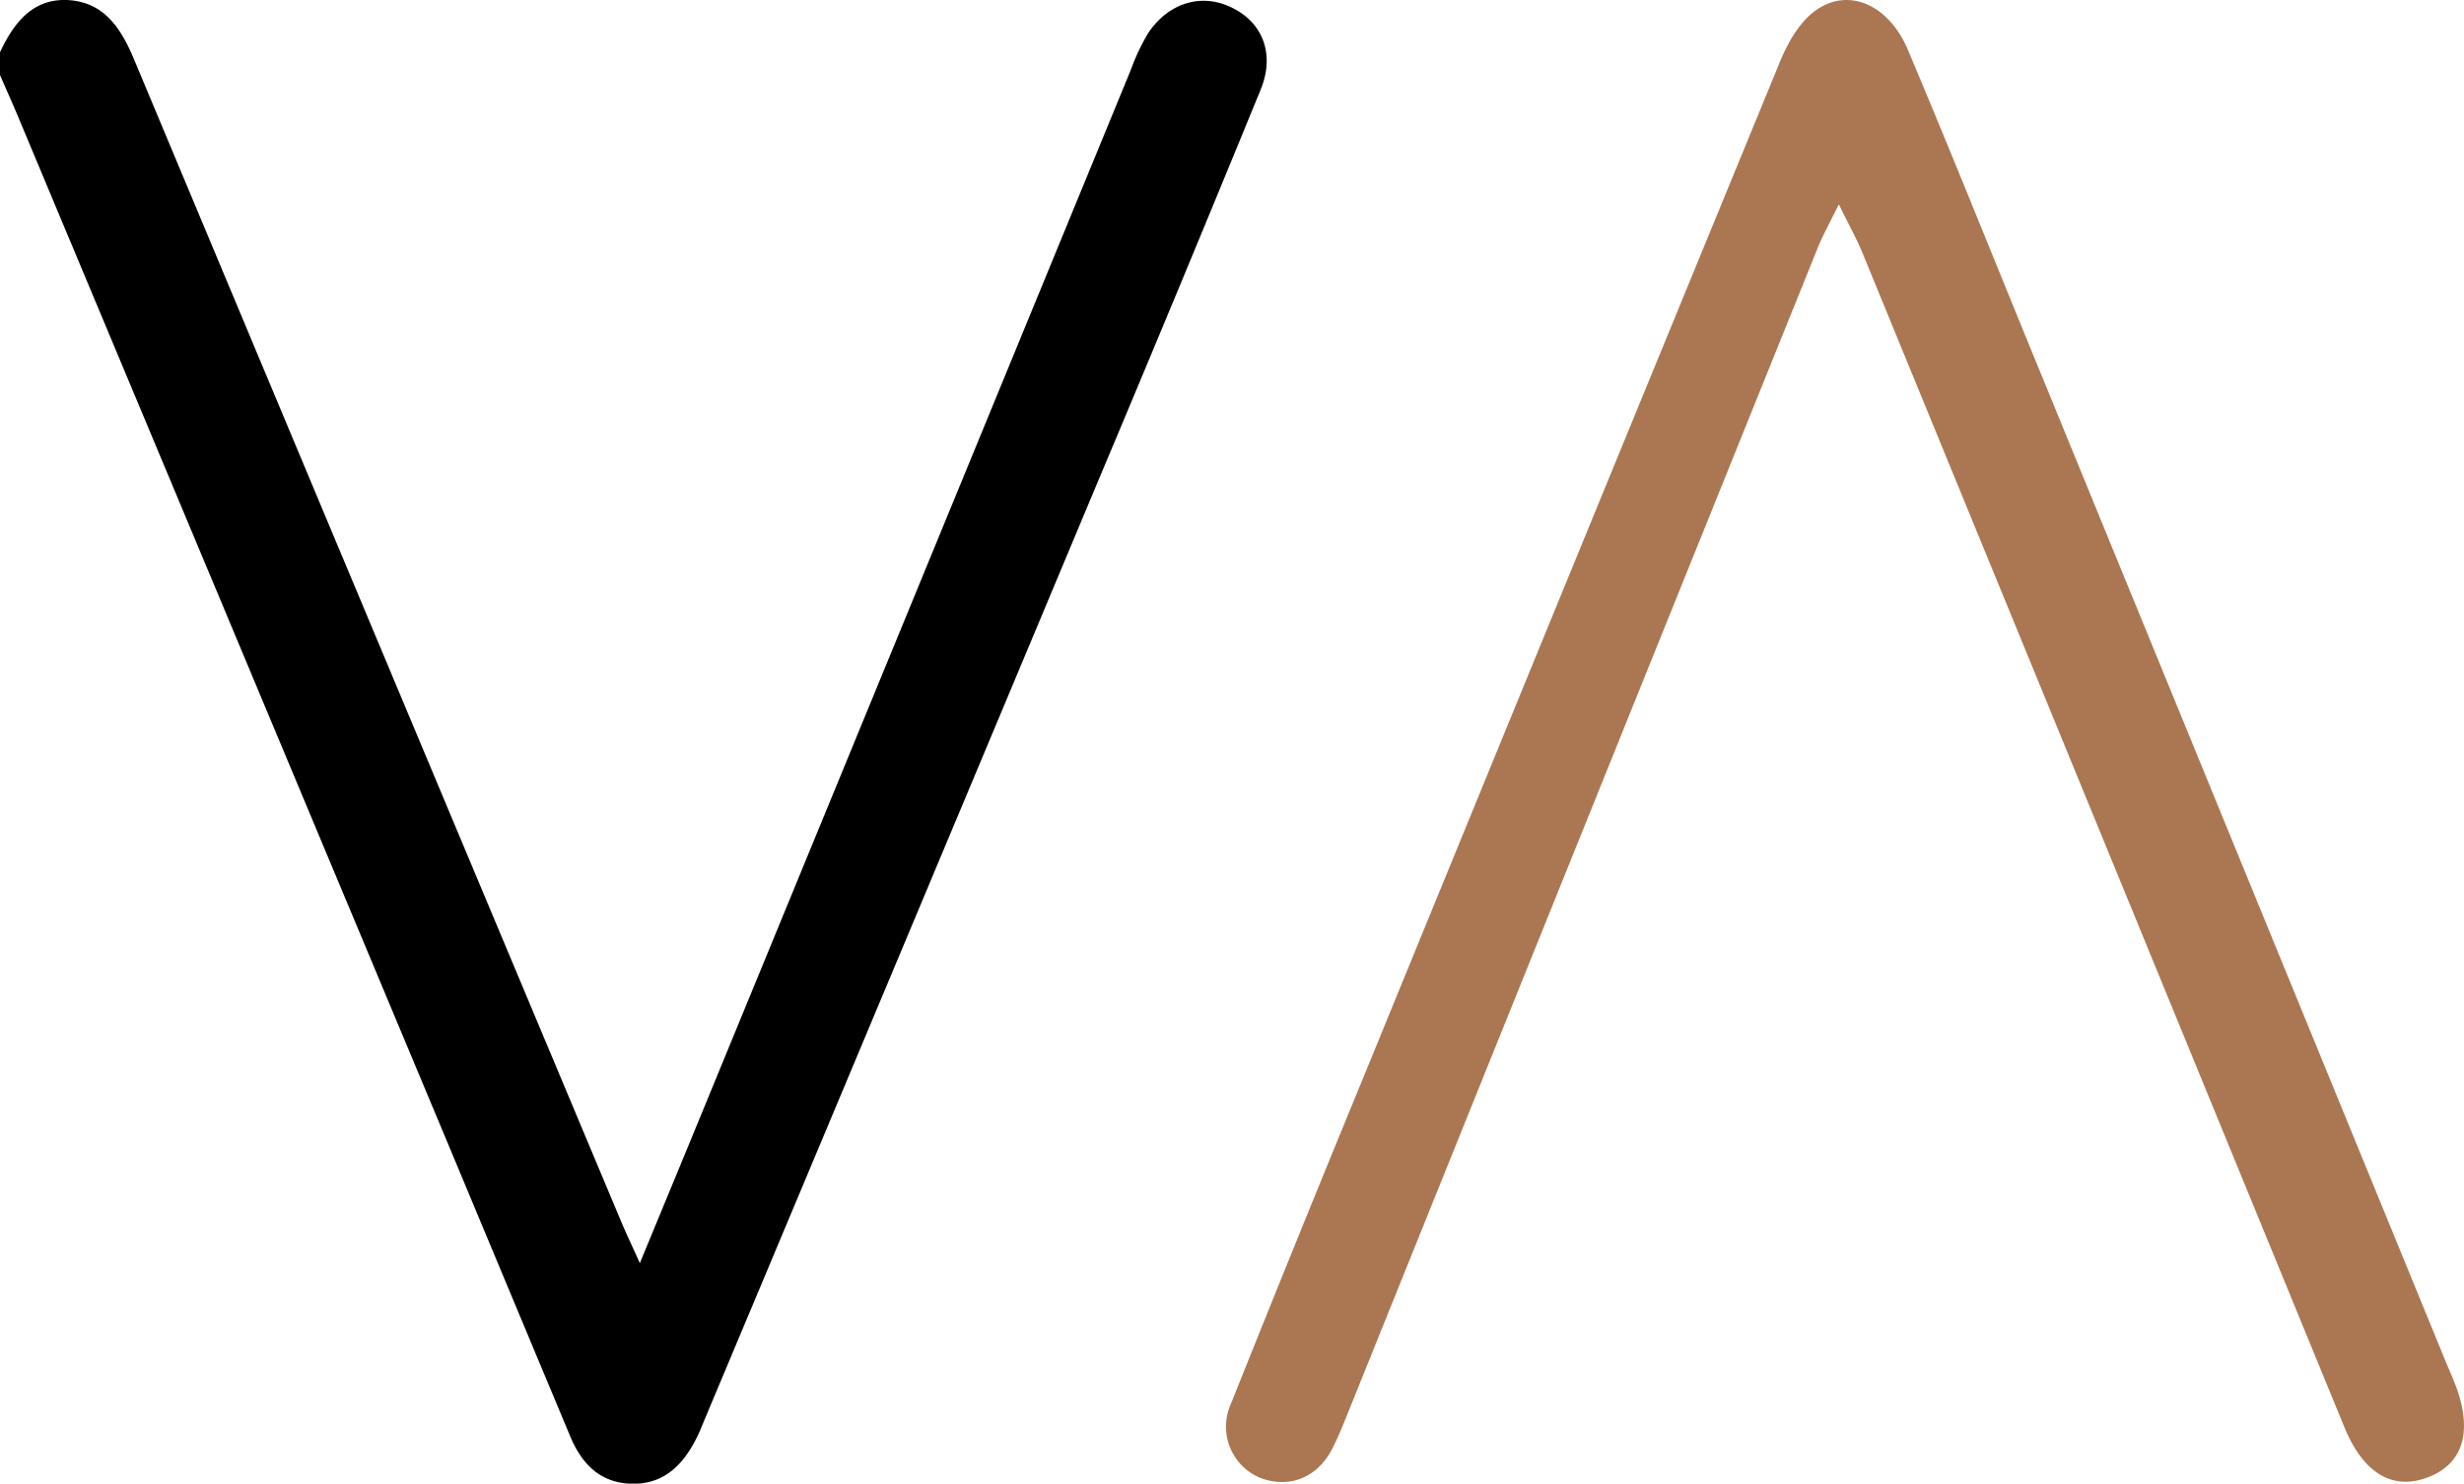 <svg xmlns="http://www.w3.org/2000/svg" viewBox="0 0 323.63 194.9"><defs><style>.cls-1{fill:#aa7752;}</style></defs><g id="Capa_2" data-name="Capa 2"><g id="Capa_1-2" data-name="Capa 1"><path d="M0,6.87C1.75,3.13,4.16-.11,8.69,0c5,.16,7.27,3.8,9,8q31.91,76.26,63.9,152.49c.62,1.48,1.31,2.92,2.45,5.45,3.51-8.5,6.62-16,9.71-23.54q27.39-66.6,54.77-133.21a28.34,28.34,0,0,1,2.33-4.91C153.62.21,158.09-1,162.1,1.16c3.82,2,5.34,6.07,3.48,10.61Q155.08,37.42,144.31,63q-25.8,61.63-51.67,123.26c-.39.92-.74,1.85-1.19,2.73-1.75,3.45-4.23,6-8.41,5.93s-6.61-2.57-8.13-6.19Q67.08,170,59.26,151.26,30.79,83.21,2.31,15.17C1.56,13.39.77,11.63,0,9.86Z"/><path class="cls-1" d="M241.52,26.84c-1.26,2.54-2,3.91-2.63,5.36q-30.7,76.11-61.37,152.22c-.81,2-1.57,4-2.55,5.93-2,3.87-5.81,5.29-9.63,3.72a7.27,7.27,0,0,1-3.71-9.54q8.56-21.42,17.34-42.74Q206.3,75,233.73,8.25c1-2.5,2.53-5.22,4.61-6.78,4.33-3.23,9.7-.95,12.25,5.08,5.4,12.79,10.56,25.67,15.82,38.52l54.72,133.57c.44,1.07.92,2.13,1.34,3.21,2.34,6.09,1.11,10.39-3.49,12.19s-8.47-.36-11-6.4Q276.27,110.35,244.53,33C243.82,31.3,242.89,29.65,241.52,26.84Z"/></g></g></svg>